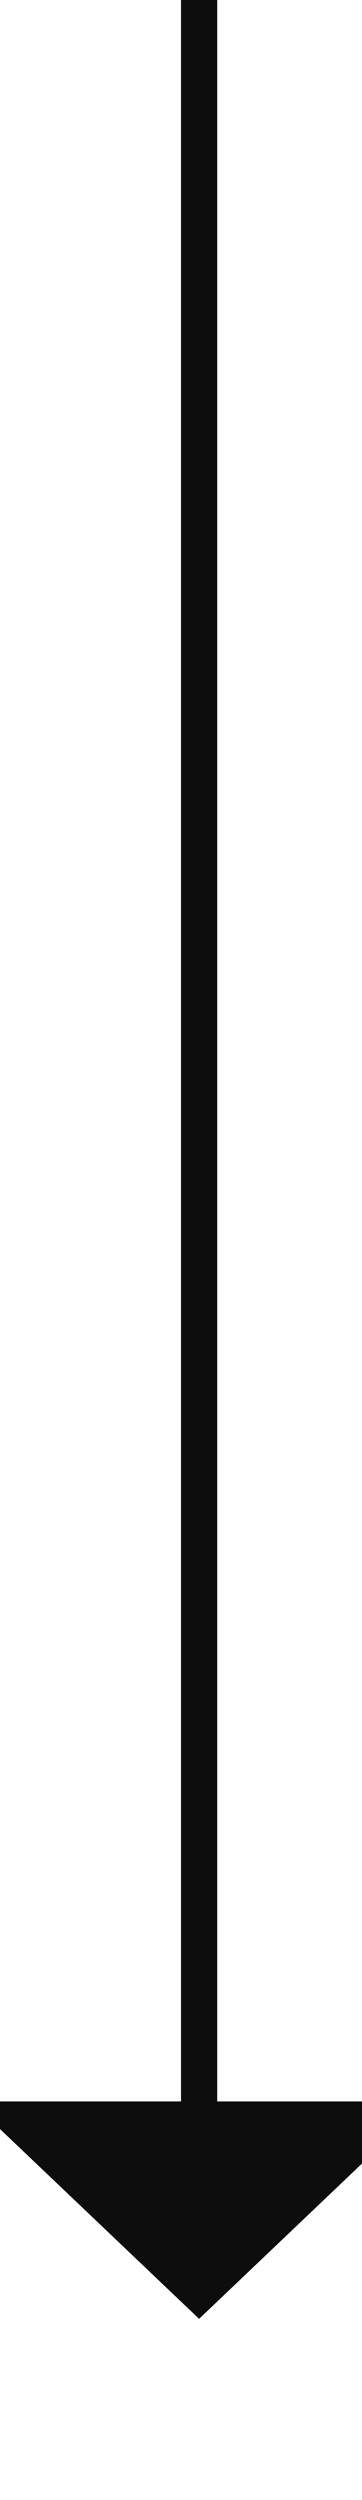 ﻿<?xml version="1.0" encoding="utf-8"?>
<svg version="1.1" xmlns:xlink="http://www.w3.org/1999/xlink" width="10px" height="69px" preserveAspectRatio="xMidYMin meet" viewBox="875 563  8 69" xmlns="http://www.w3.org/2000/svg">
  <path d="M 879.5 563  L 879.5 622  " stroke-width="1" stroke="#0d0d0d" fill="none" />
  <path d="M 873.2 621  L 879.5 627  L 885.8 621  L 873.2 621  Z " fill-rule="nonzero" fill="#0d0d0d" stroke="none" />
</svg>